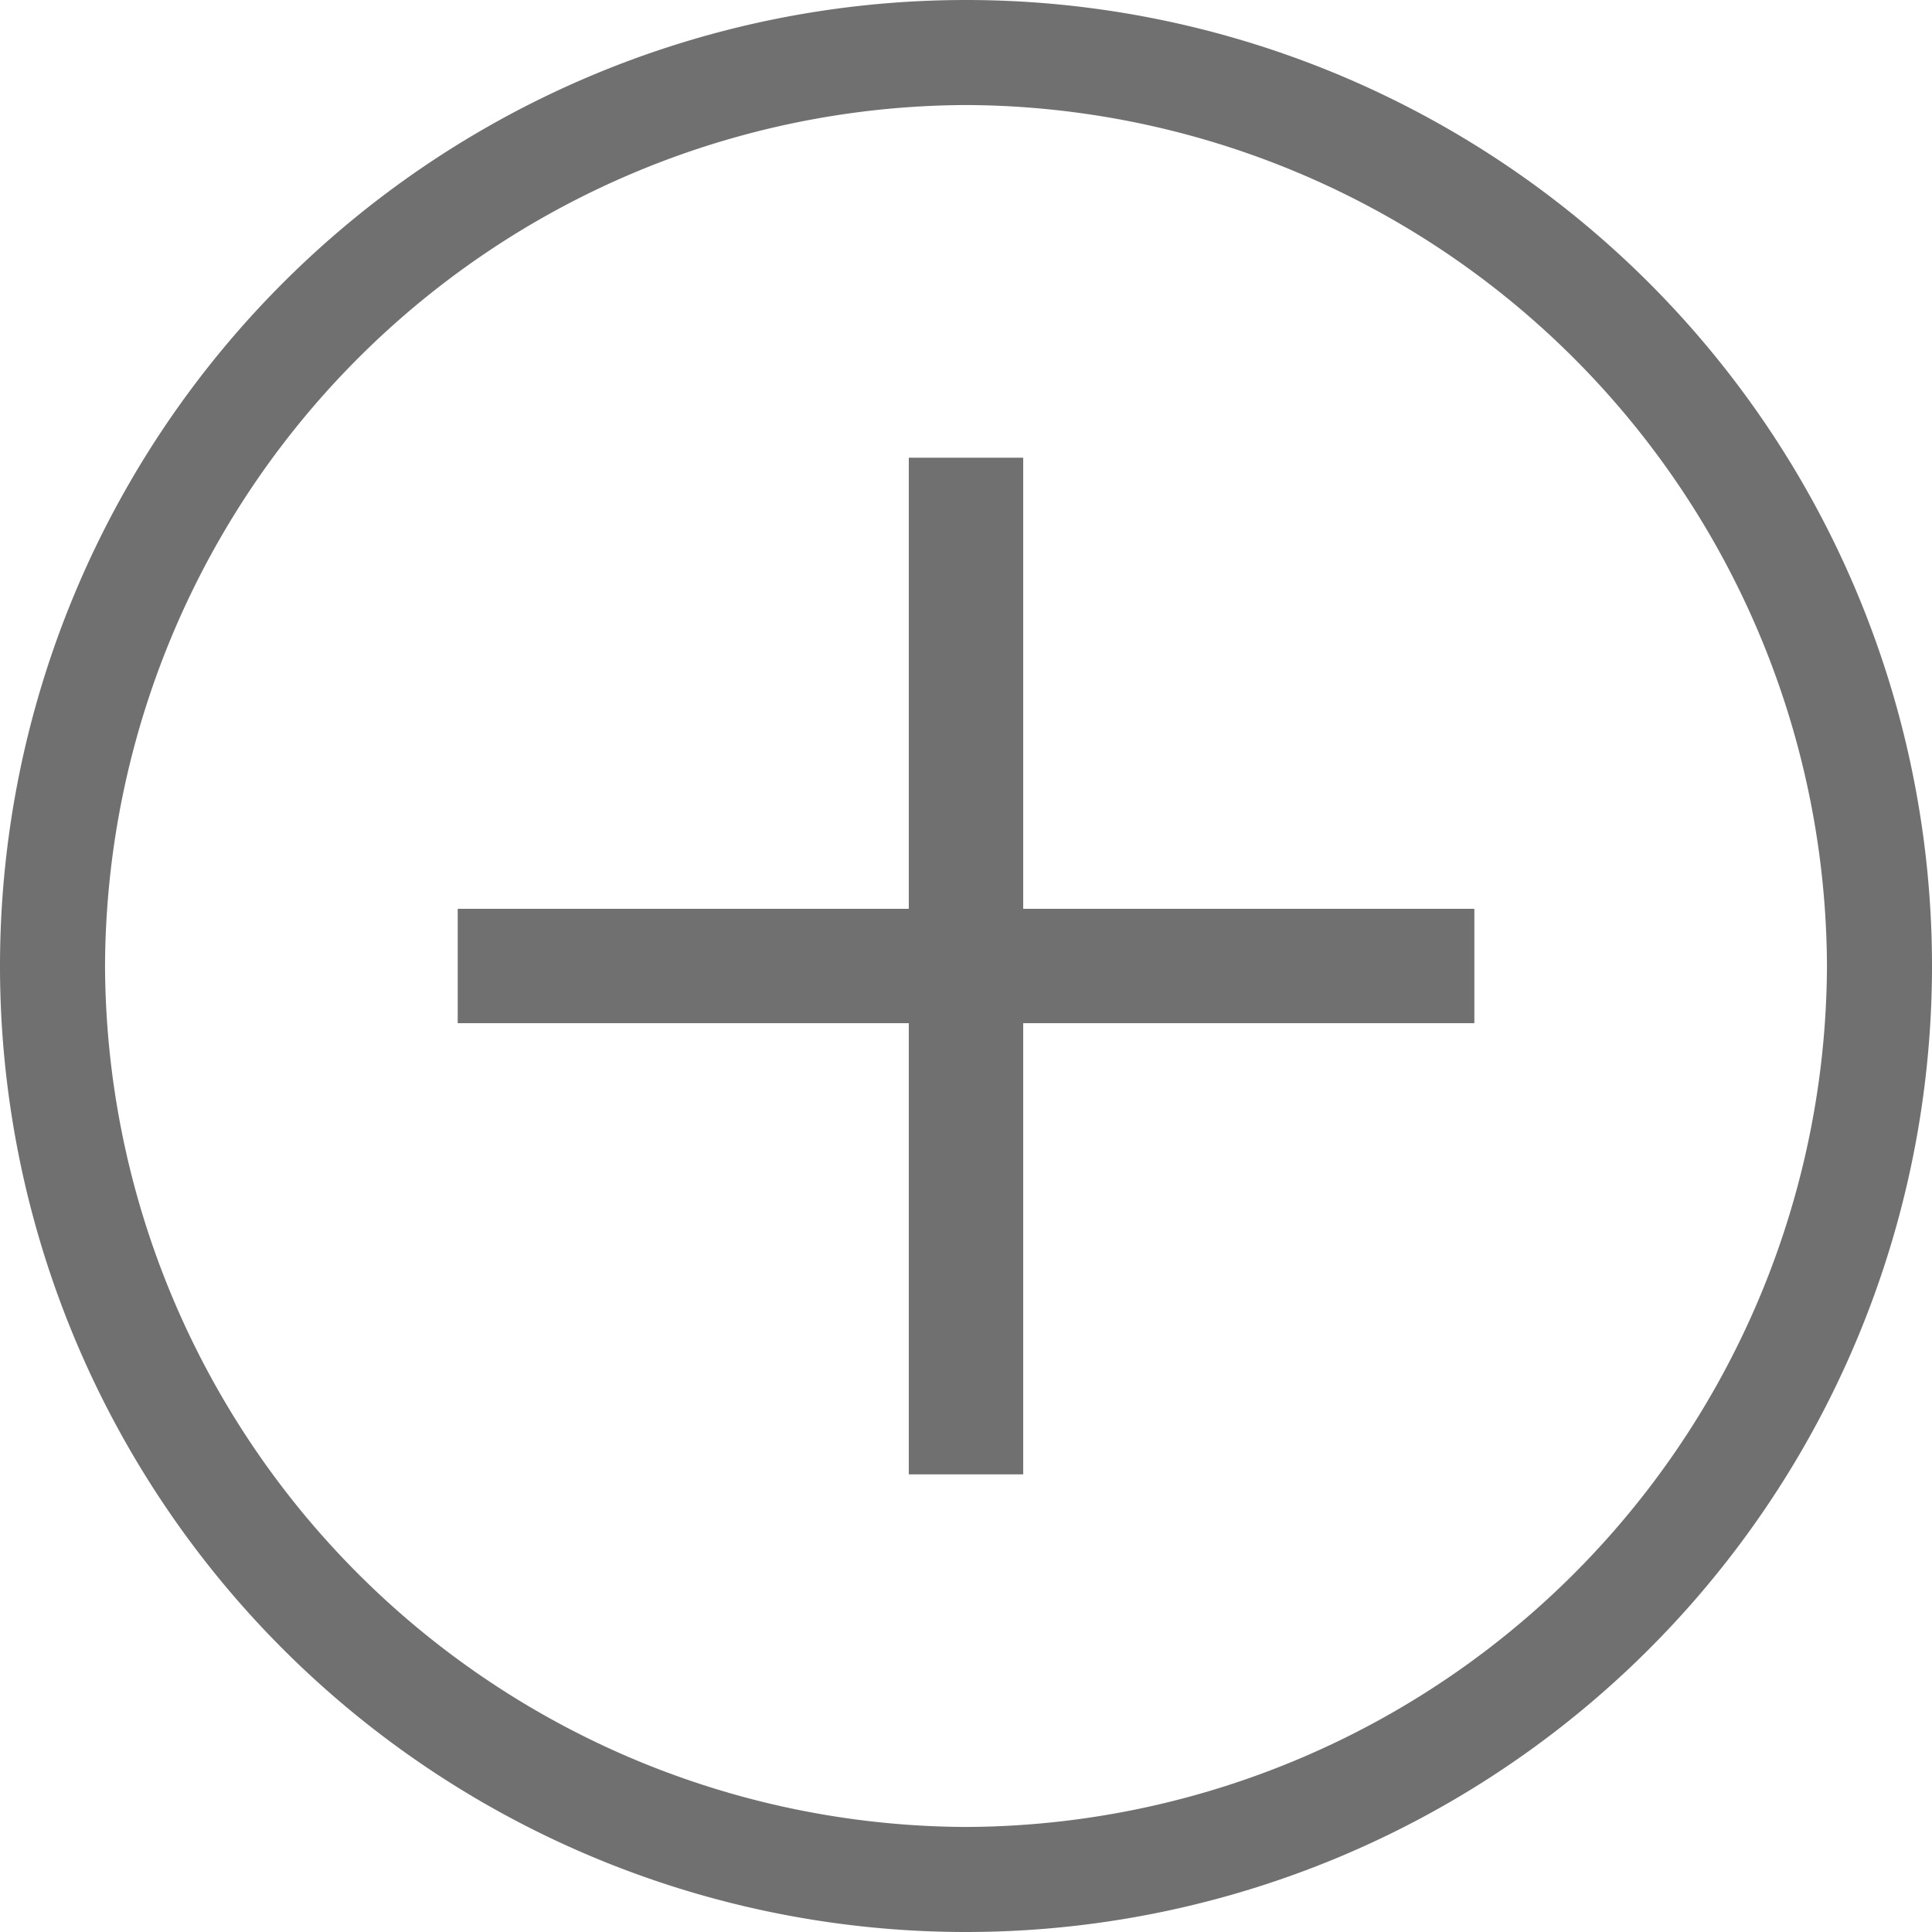 <svg xmlns="http://www.w3.org/2000/svg" width="103" height="103" viewBox="0 0 103 103">
  <g id="iconfinder_plus_1814113" transform="translate(-8.1 -8.1)">
    <g id="Icon-Plus" transform="translate(8.1 8.1)">
      <path id="Fill-38" d="M31.6-166.9a51.5,51.5,0,0,1-51.5-51.5,51.5,51.5,0,0,1,51.5-51.5,51.5,51.5,0,0,1,51.5,51.5,51.5,51.5,0,0,1-51.5,51.5Zm0-97.4a46.074,46.074,0,0,0-45.9,45.9,46.074,46.074,0,0,0,45.9,45.9,46.074,46.074,0,0,0,45.9-45.9,46.074,46.074,0,0,0-45.9-45.9Z" transform="translate(19.9 269.9)" fill="#707070"/>
      <path id="Fill-39" d="M-8.7-247.4H45.5v6.1H-8.7Z" transform="translate(33.102 295.85)" fill="#707070"/>
      <path id="Fill-40" d="M2.6-258.7H8.7v54.2H2.6Z" transform="translate(45.85 283.102)" fill="#707070"/>
    </g>
  </g>
</svg>
